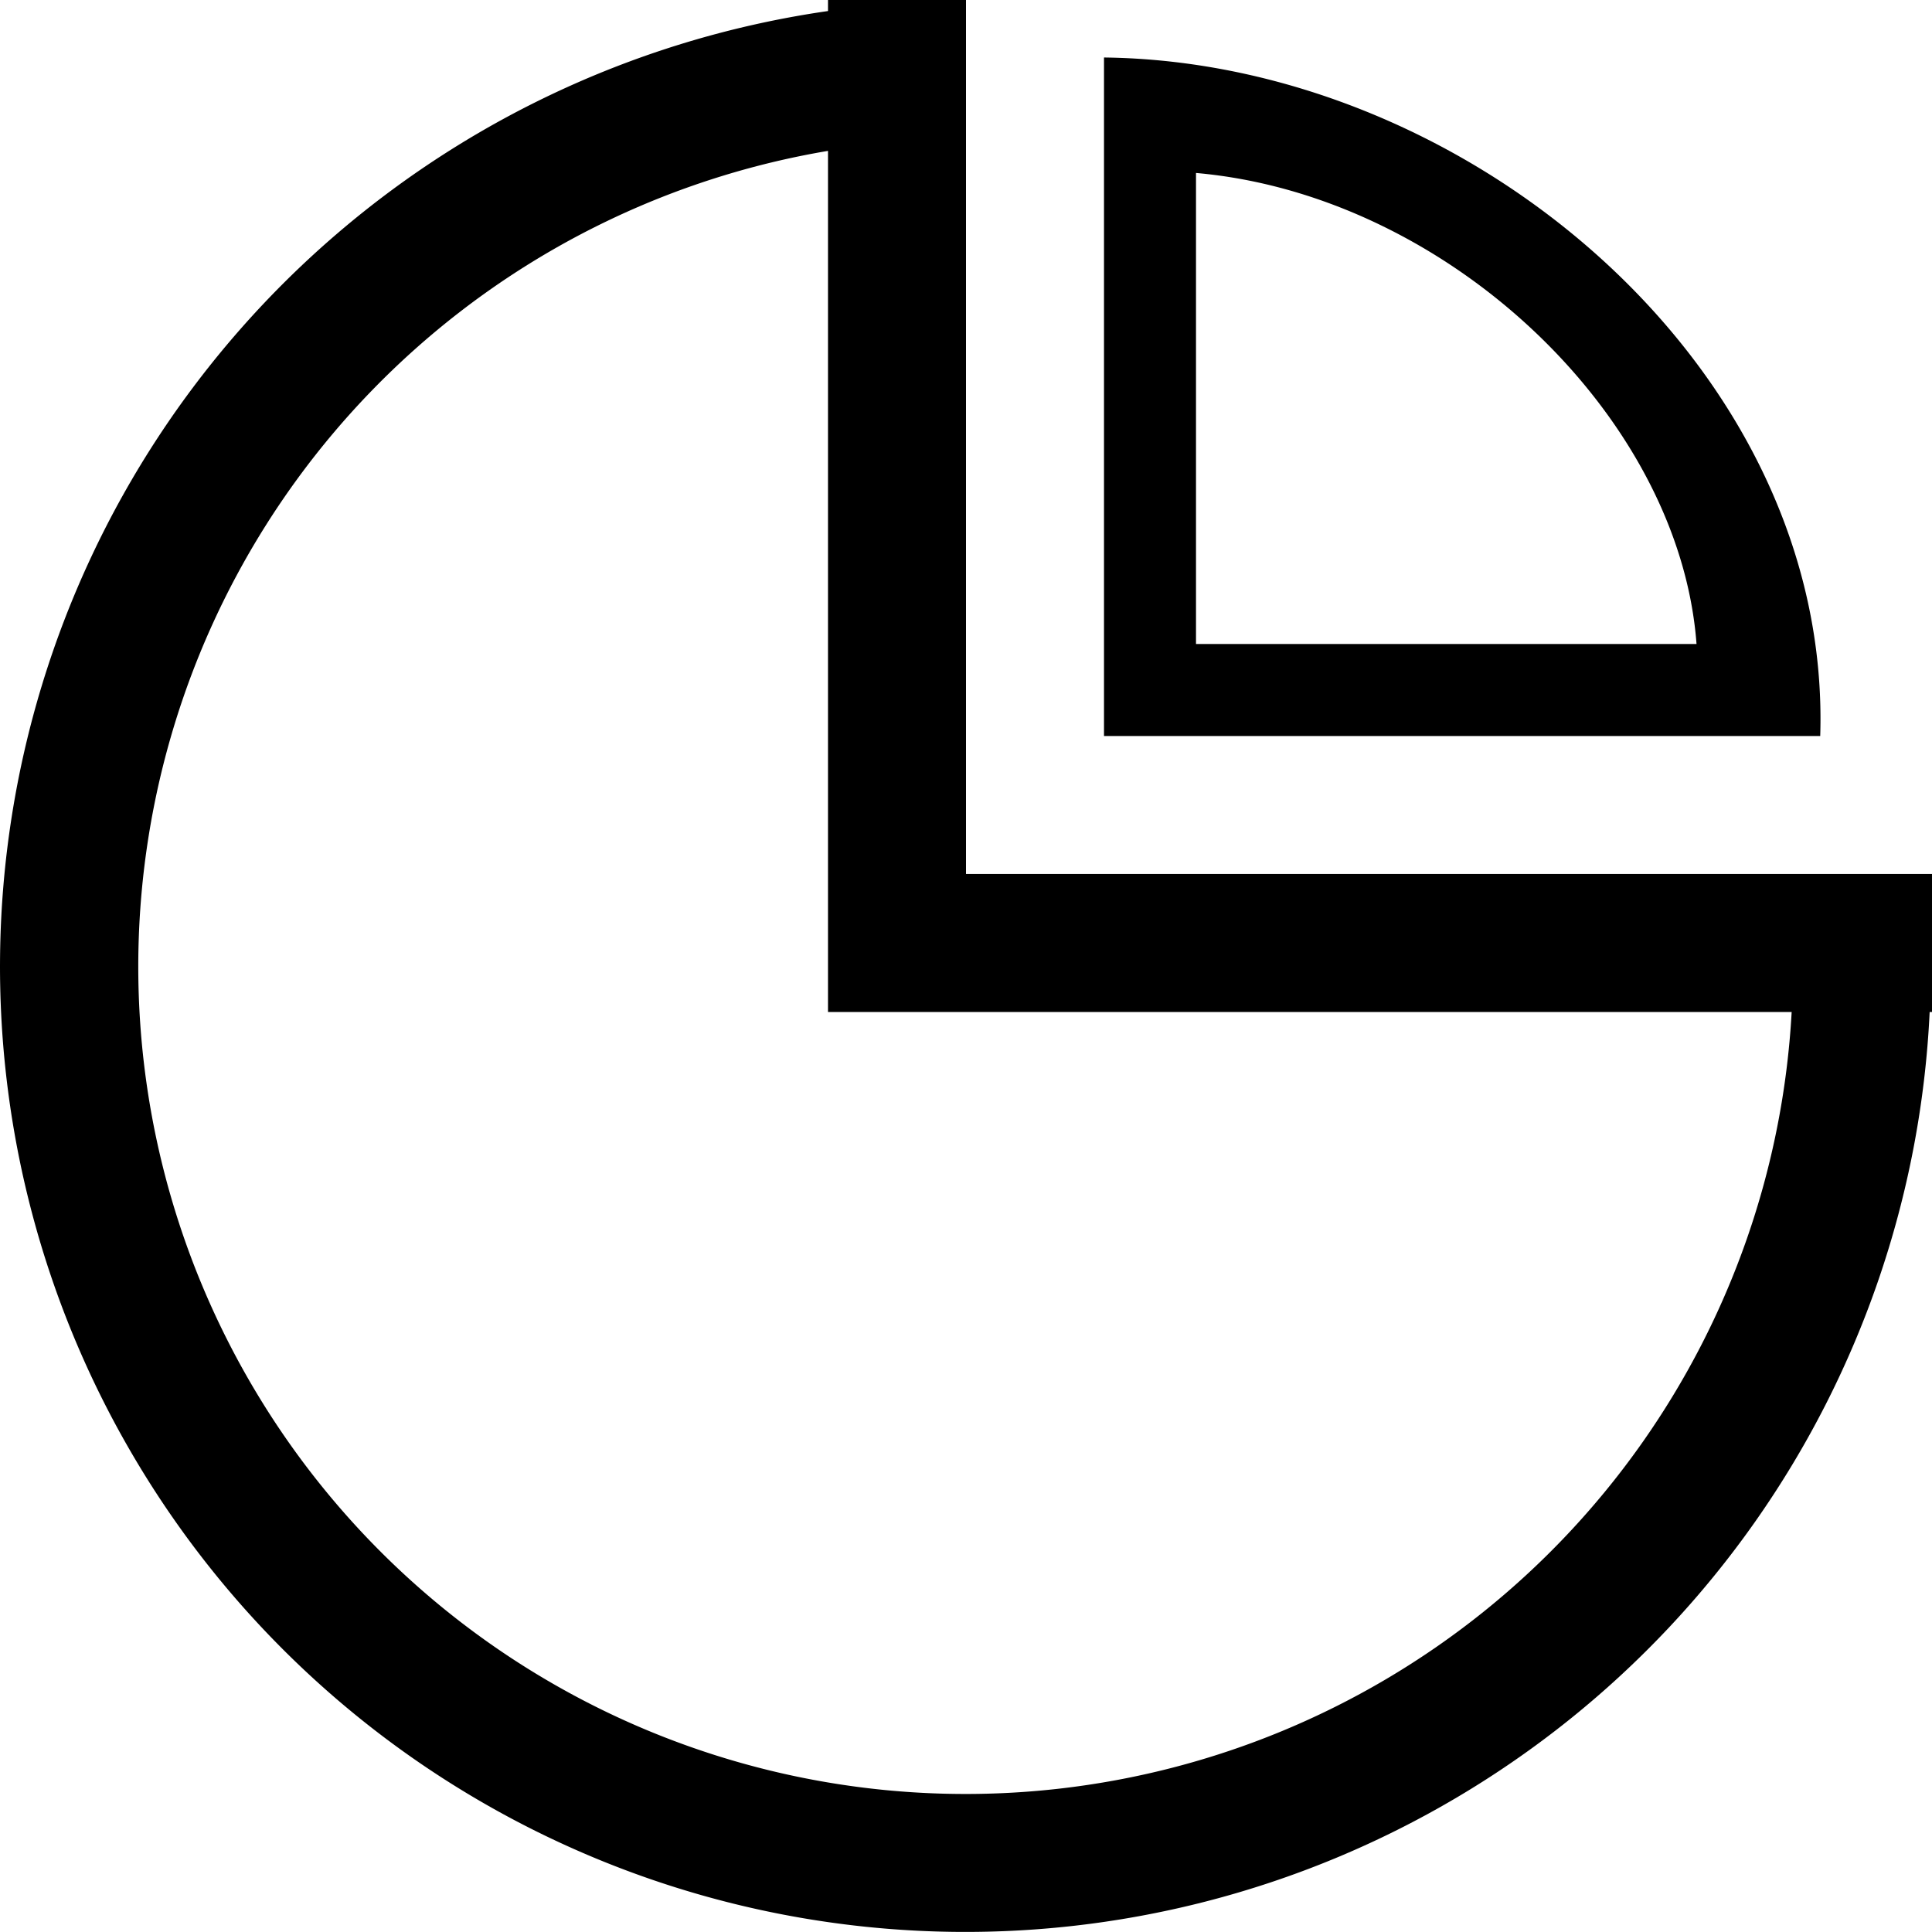 <?xml version="1.0" standalone="no"?><!DOCTYPE svg PUBLIC "-//W3C//DTD SVG 1.1//EN" "http://www.w3.org/Graphics/SVG/1.1/DTD/svg11.dtd"><svg t="1613982987003" class="icon" viewBox="0 0 1024 1024" version="1.1" xmlns="http://www.w3.org/2000/svg" p-id="2156" xmlns:xlink="http://www.w3.org/1999/xlink" width="200" height="200"><defs><style type="text/css"></style></defs><path d="M1022.757 536.381A511.659 511.659 0 1 1 438.857 5.851V0h73.143v463.238h512v73.143h-1.243zM512 536.381h-73.143V79.97A438.491 438.491 0 1 0 949.614 536.381H512z m402.456-146.286H585.143V30.476c193.341 2.194 385.804 165.059 379.611 359.619h-50.298zM633.905 91.672V341.333h265.289C890.173 220.404 767.122 103.375 633.905 91.672z" p-id="2157"></path></svg>